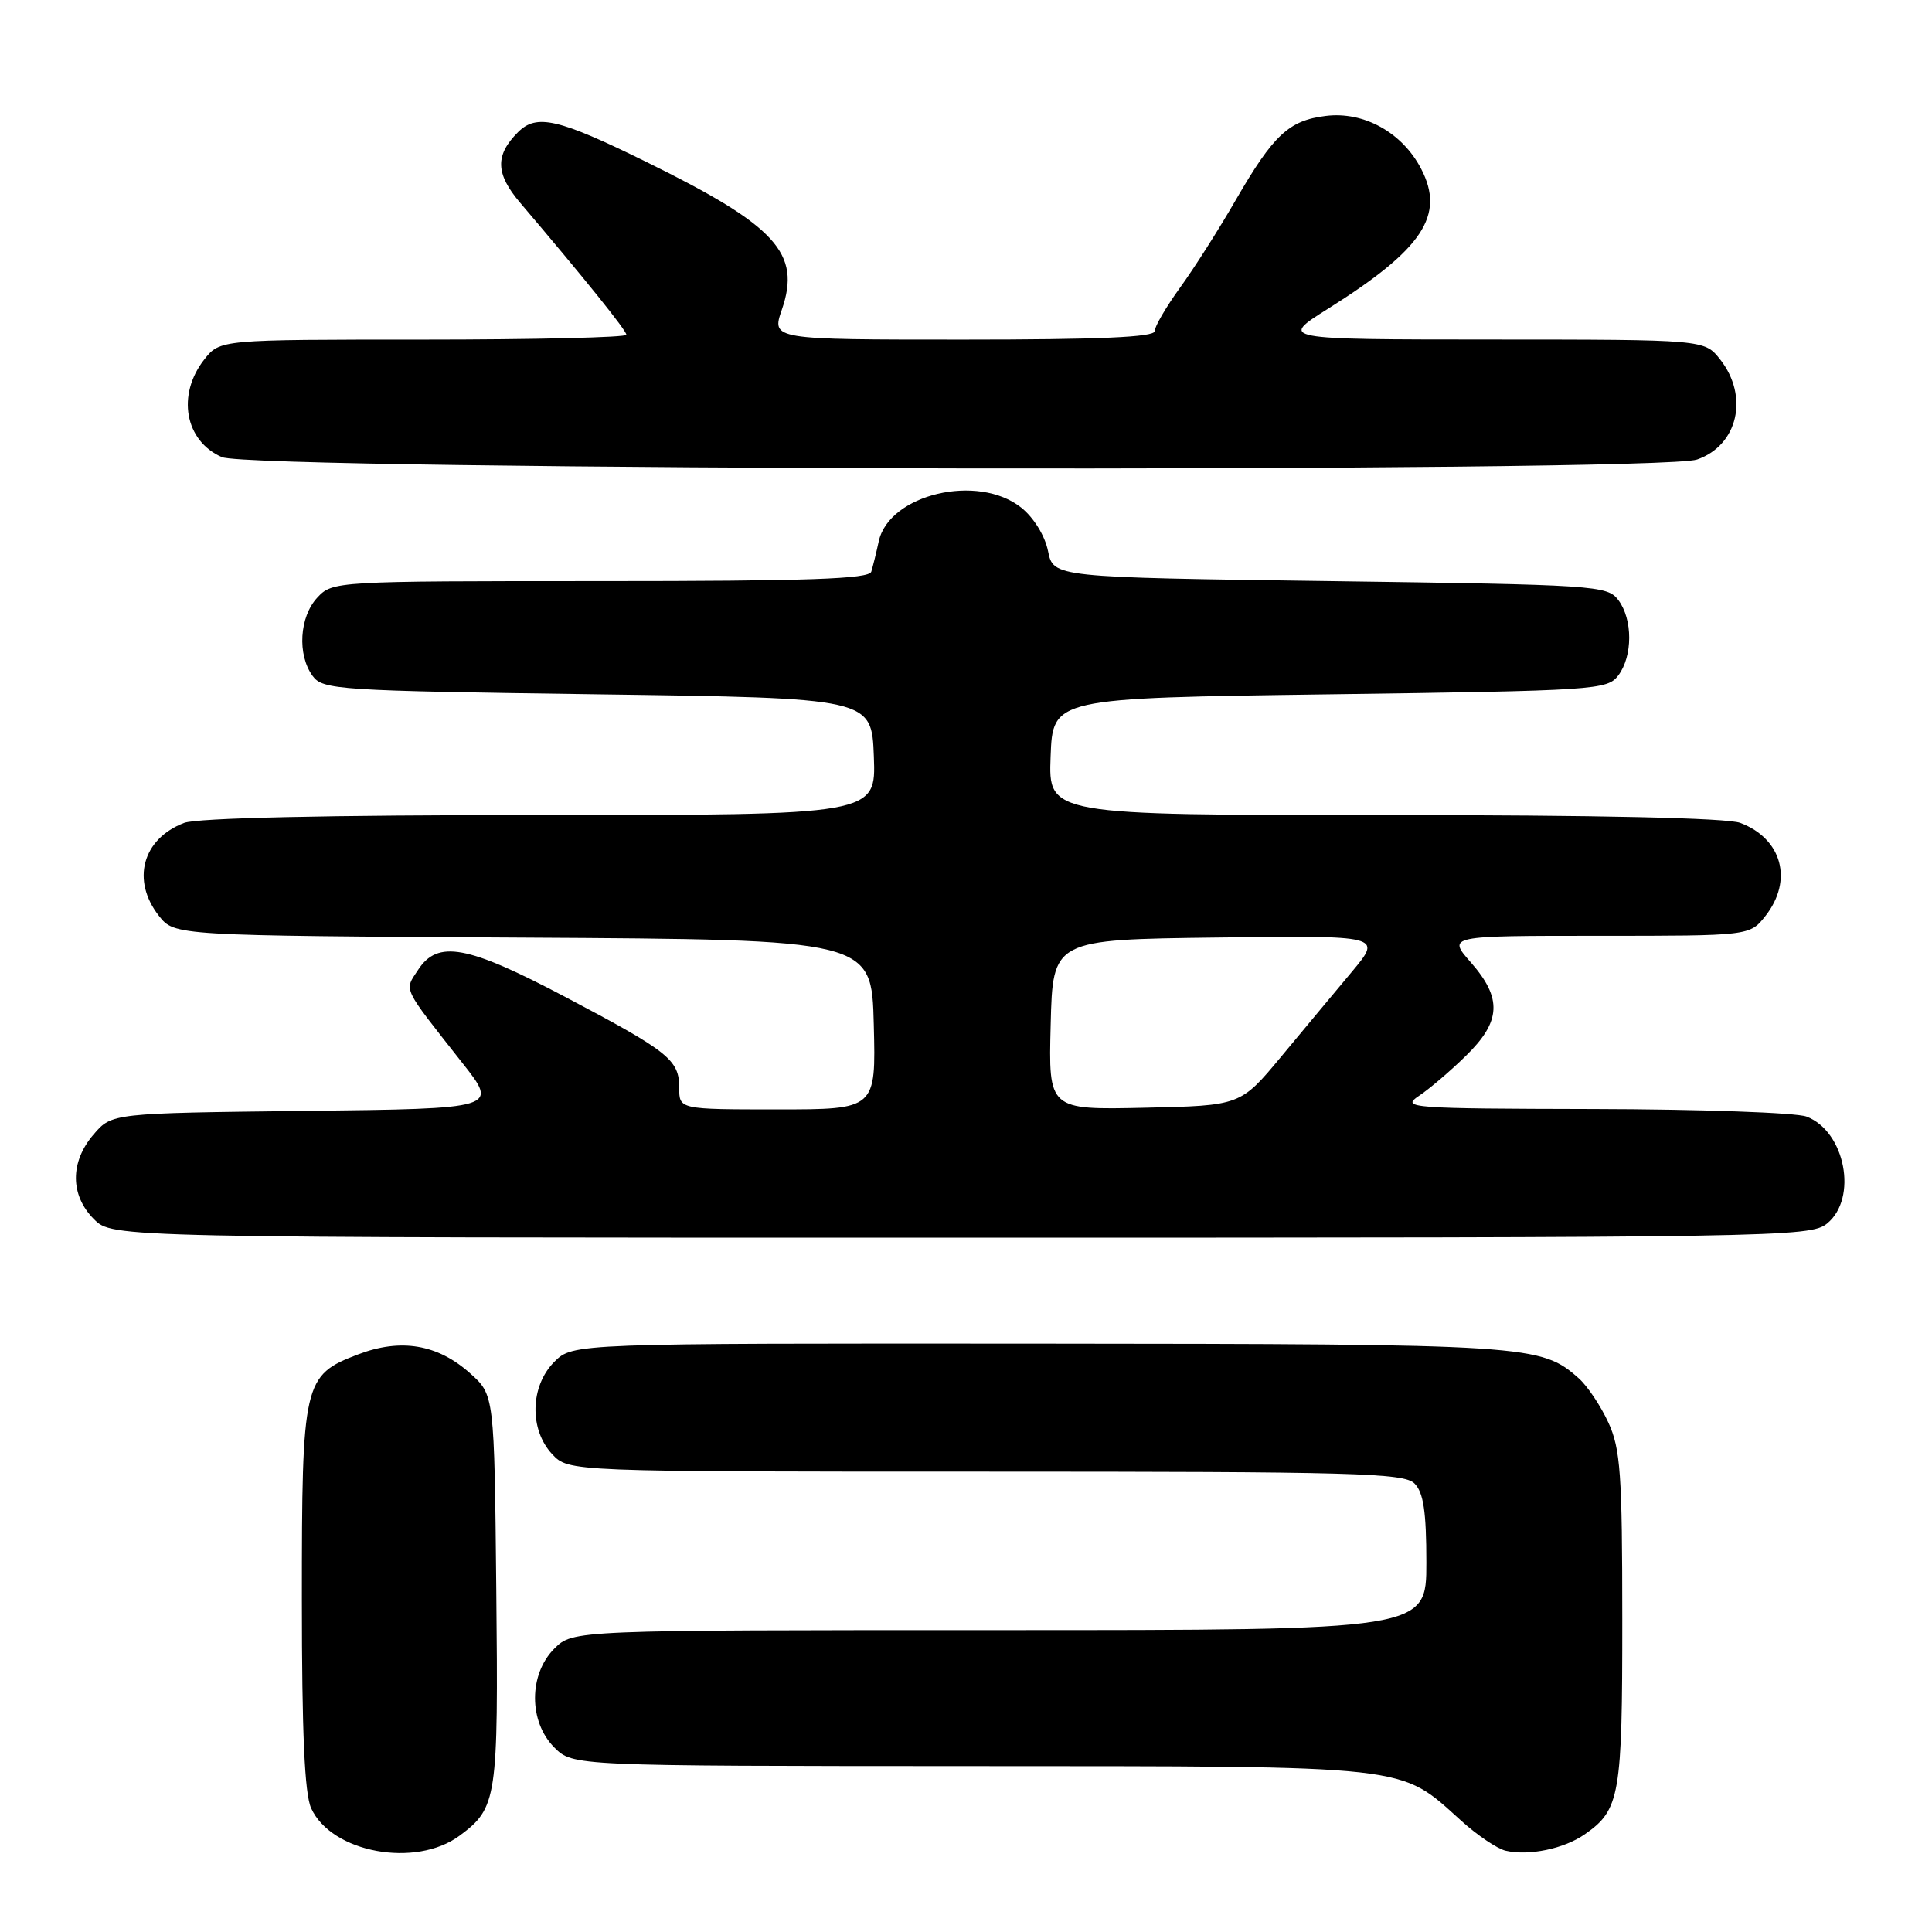<?xml version="1.0" encoding="UTF-8" standalone="no"?>
<!DOCTYPE svg PUBLIC "-//W3C//DTD SVG 1.1//EN" "http://www.w3.org/Graphics/SVG/1.1/DTD/svg11.dtd" >
<svg xmlns="http://www.w3.org/2000/svg" xmlns:xlink="http://www.w3.org/1999/xlink" version="1.1" viewBox="0 0 256 256">
 <g >
 <path fill="currentColor"
d=" M 60.91 243.23 C 65.87 239.55 66.04 238.38 65.76 210.67 C 65.50 184.83 65.50 184.83 62.29 181.97 C 57.99 178.12 53.11 177.30 47.44 179.47 C 40.20 182.23 40.00 183.11 40.00 211.90 C 40.00 229.55 40.36 237.70 41.23 239.60 C 43.92 245.50 55.08 247.56 60.91 243.23 Z  M 210.00 243.05 C 214.65 239.81 214.97 237.94 214.96 214.50 C 214.96 195.28 214.72 191.99 213.12 188.50 C 212.11 186.30 210.35 183.67 209.21 182.65 C 204.17 178.18 202.85 178.09 137.70 178.04 C 75.91 178.00 75.91 178.00 73.45 180.45 C 70.24 183.67 70.11 189.42 73.17 192.69 C 75.35 195.00 75.35 195.00 130.60 195.00 C 179.50 195.00 186.04 195.18 187.43 196.57 C 188.62 197.77 189.00 200.29 189.00 207.07 C 189.00 216.00 189.00 216.00 132.45 216.00 C 75.91 216.00 75.91 216.00 73.45 218.45 C 70.04 221.87 70.04 228.13 73.45 231.55 C 75.91 234.00 75.91 234.00 128.70 234.02 C 187.70 234.05 185.31 233.78 193.64 241.28 C 195.76 243.20 198.40 244.97 199.50 245.23 C 202.59 245.94 207.24 244.98 210.00 243.05 Z  M 242.09 162.13 C 246.21 158.79 244.51 149.90 239.37 147.95 C 238.00 147.43 225.31 146.98 211.18 146.95 C 186.85 146.90 185.63 146.81 188.00 145.22 C 189.38 144.31 192.19 141.91 194.25 139.89 C 198.91 135.34 199.07 132.29 194.90 127.53 C 191.79 124.00 191.79 124.00 211.82 124.00 C 231.85 124.00 231.85 124.00 233.93 121.37 C 237.63 116.66 236.14 111.14 230.60 109.04 C 228.86 108.38 211.75 108.00 183.39 108.00 C 138.92 108.00 138.92 108.00 139.21 100.25 C 139.50 92.50 139.50 92.50 176.21 92.00 C 211.44 91.52 212.98 91.42 214.43 89.50 C 216.36 86.94 216.36 82.06 214.43 79.50 C 212.98 77.58 211.44 77.48 176.25 77.00 C 139.58 76.50 139.58 76.50 138.87 73.02 C 138.46 70.99 136.98 68.59 135.33 67.27 C 129.60 62.69 117.82 65.47 116.44 71.72 C 116.11 73.25 115.66 75.06 115.45 75.75 C 115.15 76.72 107.09 77.00 79.57 77.00 C 44.35 77.00 44.06 77.02 42.04 79.19 C 39.67 81.74 39.37 86.75 41.42 89.56 C 42.77 91.40 44.67 91.53 79.17 92.00 C 115.50 92.50 115.50 92.50 115.79 100.25 C 116.08 108.00 116.08 108.00 71.61 108.00 C 43.25 108.00 26.14 108.38 24.40 109.04 C 18.87 111.14 17.37 116.66 21.06 121.36 C 23.13 123.98 23.13 123.98 69.31 124.24 C 115.50 124.50 115.50 124.50 115.78 135.75 C 116.07 147.00 116.07 147.00 103.03 147.00 C 90.00 147.00 90.00 147.00 90.00 144.15 C 90.00 140.43 88.66 139.36 74.92 132.11 C 61.89 125.24 58.01 124.52 55.40 128.51 C 53.55 131.34 53.20 130.59 61.27 140.85 C 66.04 146.90 66.04 146.90 40.43 147.20 C 14.82 147.50 14.82 147.50 12.41 150.31 C 9.26 153.97 9.28 158.37 12.45 161.55 C 14.91 164.00 14.91 164.00 127.34 164.00 C 235.74 164.00 239.86 163.93 242.09 162.13 Z  M 224.87 60.89 C 230.29 59.01 231.78 52.53 227.93 47.63 C 225.85 45.00 225.85 45.00 197.68 44.99 C 169.50 44.98 169.50 44.98 176.00 40.89 C 188.53 33.01 191.51 28.53 188.31 22.37 C 185.81 17.56 180.72 14.73 175.67 15.36 C 170.78 15.96 168.74 17.87 163.75 26.49 C 161.53 30.35 158.20 35.59 156.35 38.13 C 154.51 40.68 153.00 43.27 153.00 43.88 C 153.00 44.68 145.63 45.00 127.62 45.00 C 102.23 45.00 102.23 45.00 103.60 41.03 C 106.18 33.55 102.86 29.92 85.65 21.46 C 73.97 15.71 71.10 15.05 68.64 17.51 C 65.58 20.57 65.65 23.01 68.91 26.85 C 77.47 36.92 83.00 43.79 83.00 44.36 C 83.00 44.71 70.88 45.00 56.07 45.00 C 29.15 45.00 29.15 45.00 27.07 47.63 C 23.39 52.32 24.49 58.43 29.40 60.57 C 33.50 62.36 219.80 62.66 224.87 60.89 Z  M 139.22 135.78 C 139.50 124.50 139.50 124.50 161.32 124.23 C 183.14 123.96 183.14 123.96 179.16 128.73 C 176.96 131.35 172.74 136.43 169.77 140.00 C 164.37 146.50 164.37 146.50 151.65 146.78 C 138.93 147.06 138.93 147.06 139.22 135.78 Z "/>
</g>
</svg>